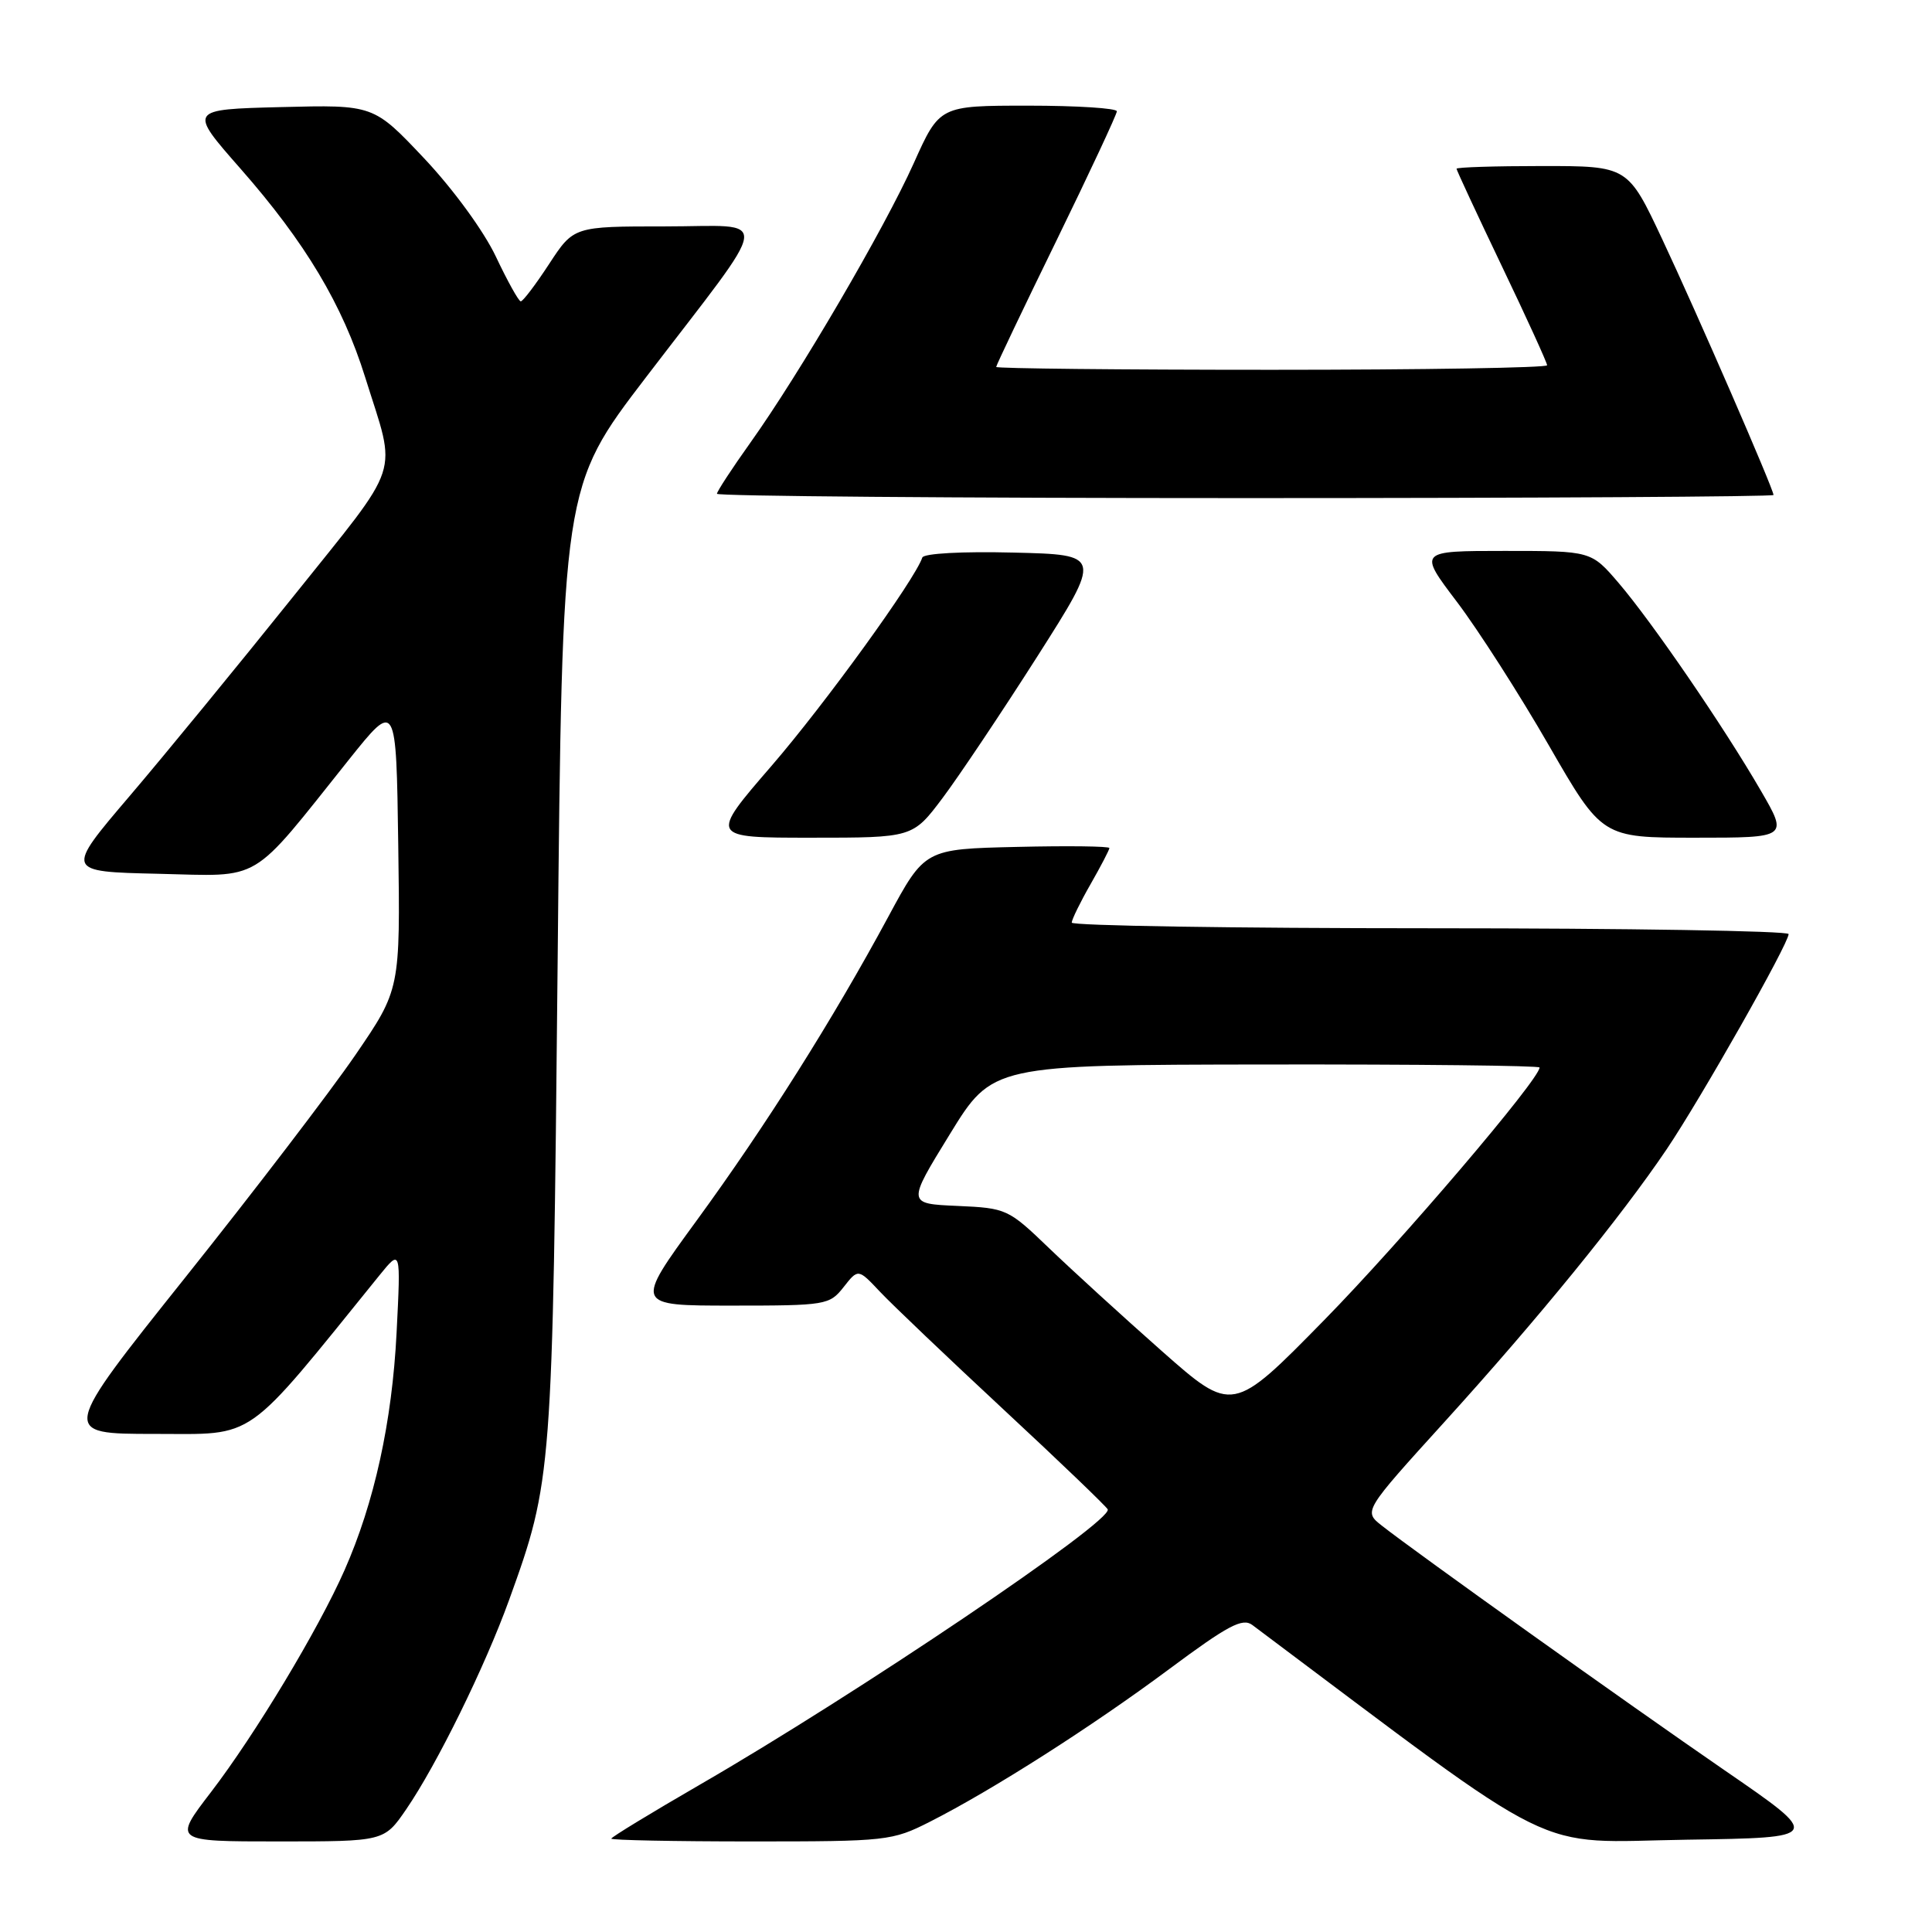 <?xml version="1.0" encoding="UTF-8" standalone="no"?>
<!DOCTYPE svg PUBLIC "-//W3C//DTD SVG 1.1//EN" "http://www.w3.org/Graphics/SVG/1.1/DTD/svg11.dtd" >
<svg xmlns="http://www.w3.org/2000/svg" xmlns:xlink="http://www.w3.org/1999/xlink" version="1.1" viewBox="0 0 256 256">
 <g >
 <path fill="currentColor"
d=" M 53.82 239.75 C 57.89 233.81 64.24 220.90 67.46 212.00 C 73.17 196.18 73.22 195.56 73.89 127.50 C 74.50 64.50 74.50 64.50 85.59 50.00 C 102.64 27.71 102.35 30.00 88.12 30.00 C 76.02 30.00 76.02 30.00 72.76 34.98 C 70.97 37.72 69.28 39.95 69.00 39.93 C 68.72 39.91 67.24 37.24 65.70 33.99 C 64.10 30.61 60.04 25.05 56.20 20.98 C 49.50 13.88 49.50 13.88 37.24 14.19 C 24.97 14.50 24.97 14.50 31.85 22.33 C 40.47 32.14 45.39 40.38 48.39 50.00 C 52.59 63.44 53.46 60.79 38.82 79.09 C 31.59 88.11 21.85 100.00 17.16 105.50 C 8.64 115.50 8.64 115.50 20.94 115.78 C 34.93 116.10 32.95 117.29 46.23 100.66 C 52.50 92.82 52.50 92.82 52.77 111.96 C 53.04 131.10 53.04 131.10 47.07 139.82 C 43.79 144.61 33.65 157.87 24.55 169.27 C 8.01 190.00 8.01 190.00 20.48 190.00 C 34.11 190.00 32.15 191.38 50.30 168.96 C 53.11 165.50 53.11 165.50 52.55 176.59 C 51.95 188.44 49.60 199.12 45.65 208.06 C 42.17 215.94 33.81 229.82 27.96 237.46 C 22.94 244.00 22.94 244.00 36.92 244.00 C 50.90 244.00 50.90 244.00 53.82 239.75 Z  M 123.24 241.38 C 131.50 237.19 144.73 228.75 154.93 221.16 C 162.73 215.36 164.64 214.35 165.94 215.32 C 207.78 246.66 202.59 244.09 223.52 243.77 C 241.50 243.50 241.50 243.50 228.50 234.56 C 215.48 225.60 187.63 205.72 183.09 202.15 C 180.67 200.24 180.67 200.24 191.44 188.37 C 203.80 174.75 214.78 161.26 220.85 152.27 C 225.37 145.57 237.00 125.04 237.00 123.77 C 237.00 123.35 215.62 123.00 189.50 123.00 C 163.38 123.00 142.01 122.66 142.01 122.25 C 142.02 121.84 143.14 119.54 144.51 117.15 C 145.88 114.75 147.00 112.60 147.00 112.37 C 147.00 112.13 141.50 112.06 134.77 112.22 C 122.54 112.50 122.54 112.50 117.69 121.50 C 110.37 135.07 101.45 149.21 92.30 161.74 C 84.08 173.00 84.08 173.00 96.97 173.00 C 109.46 173.00 109.91 172.92 111.78 170.55 C 113.71 168.09 113.71 168.09 116.61 171.17 C 118.20 172.86 125.58 179.89 133.00 186.79 C 140.43 193.69 146.62 199.64 146.78 200.00 C 147.44 201.58 113.50 224.48 92.75 236.47 C 86.29 240.21 81.00 243.43 81.00 243.63 C 81.00 243.83 89.34 244.00 99.53 244.00 C 117.55 244.00 118.21 243.93 123.24 241.38 Z  M 124.89 105.75 C 127.06 102.86 132.71 94.42 137.44 87.00 C 146.03 73.50 146.03 73.50 134.27 73.22 C 127.52 73.05 122.39 73.33 122.21 73.88 C 121.22 76.83 109.33 93.26 102.25 101.46 C 94.00 111.00 94.00 111.00 107.47 111.00 C 120.94 111.00 120.94 111.00 124.89 105.75 Z  M 233.31 104.75 C 228.39 96.26 218.91 82.43 214.48 77.25 C 210.84 73.00 210.84 73.00 199.39 73.00 C 187.93 73.00 187.93 73.00 193.05 79.75 C 195.86 83.46 201.34 92.01 205.22 98.75 C 212.28 111.00 212.28 111.00 224.61 111.00 C 236.94 111.00 236.94 111.00 233.31 104.75 Z  M 235.00 65.59 C 235.00 64.80 224.84 41.45 220.28 31.75 C 215.70 22.00 215.70 22.00 204.35 22.00 C 198.11 22.00 193.00 22.16 193.00 22.36 C 193.00 22.55 195.70 28.36 199.00 35.26 C 202.30 42.15 205.00 48.07 205.00 48.40 C 205.00 48.73 188.57 49.00 168.50 49.00 C 148.43 49.00 132.00 48.83 132.00 48.62 C 132.00 48.41 135.59 40.87 139.99 31.87 C 144.38 22.87 147.98 15.16 147.99 14.75 C 147.99 14.34 142.71 14.00 136.25 14.00 C 124.50 14.00 124.50 14.00 121.08 21.62 C 117.15 30.36 105.95 49.51 99.44 58.64 C 97.00 62.06 95.00 65.12 95.00 65.43 C 95.00 65.74 126.50 66.00 165.00 66.00 C 203.50 66.00 235.00 65.81 235.00 65.59 Z  M 153.91 178.99 C 148.73 174.41 142.03 168.29 139.00 165.38 C 133.60 160.19 133.38 160.08 126.85 159.79 C 120.19 159.50 120.19 159.50 125.85 150.30 C 131.50 141.10 131.50 141.10 167.75 141.05 C 187.69 141.02 204.00 141.20 204.00 141.45 C 204.00 143.01 185.66 164.52 175.48 174.90 C 163.32 187.30 163.32 187.30 153.91 178.99 Z "/>
</g>
</svg>